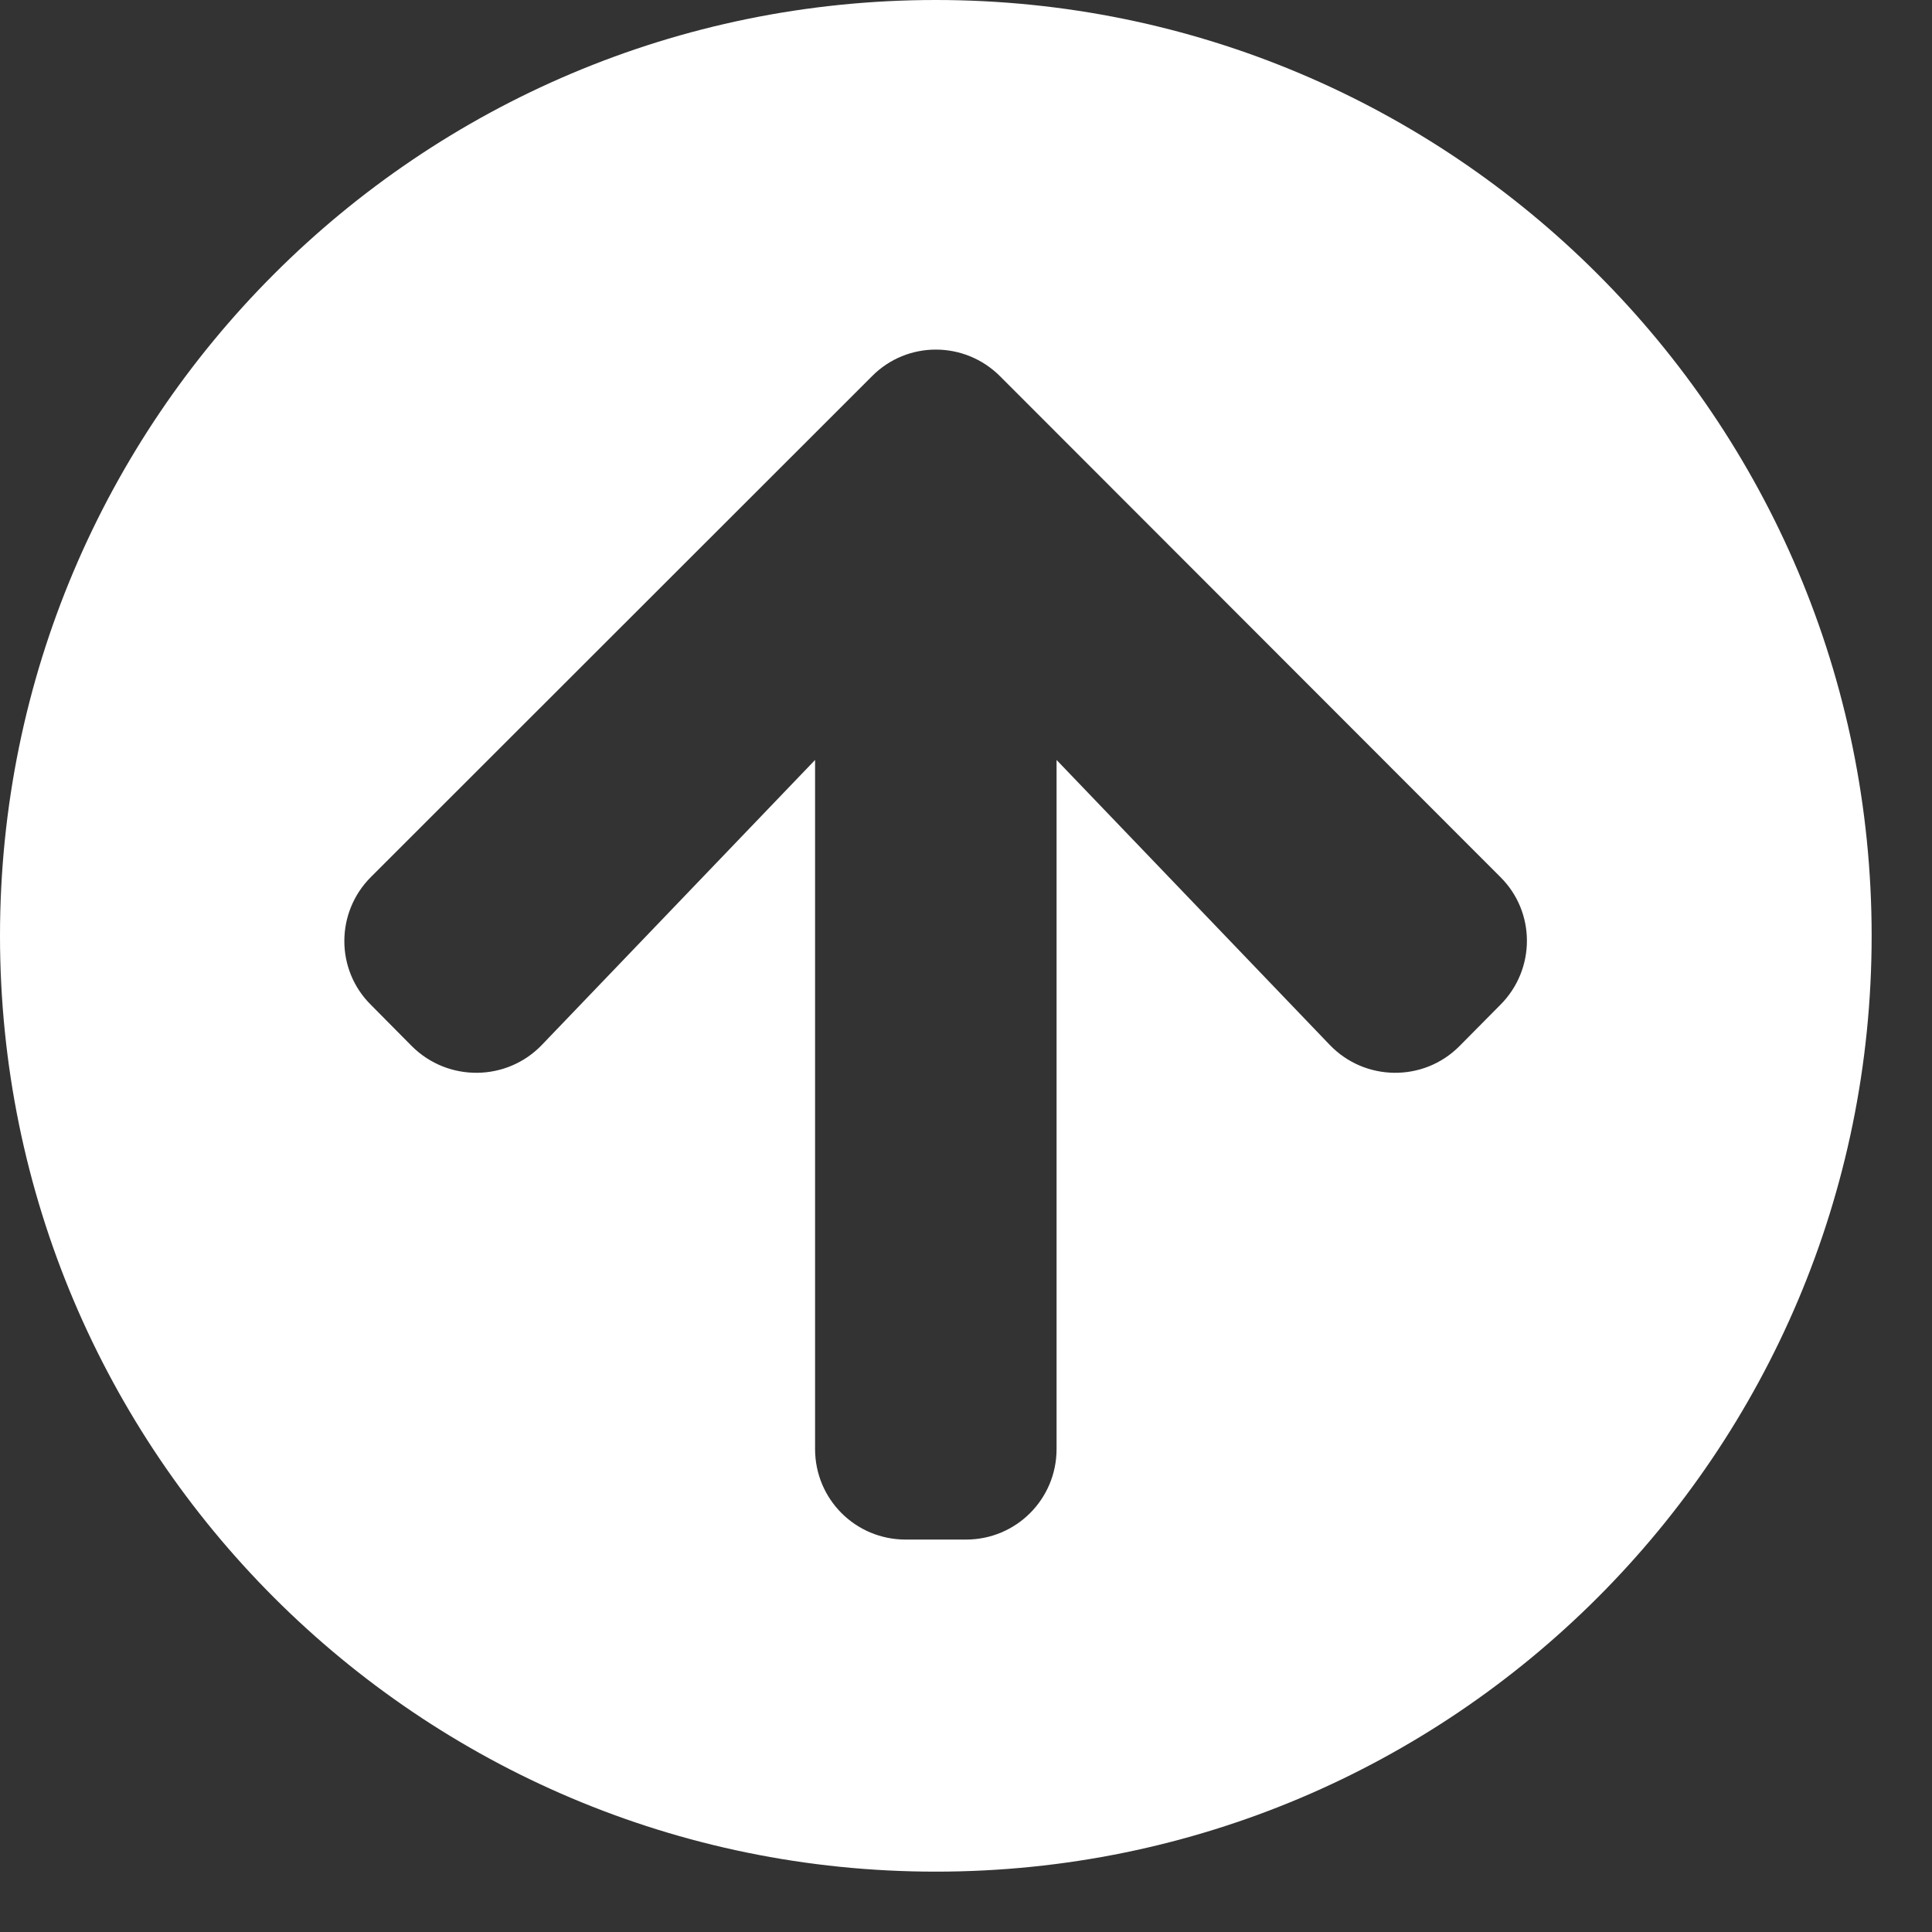 <svg width="25" height="25" viewBox="0 0 25 25" fill="none" xmlns="http://www.w3.org/2000/svg">
<rect x="0" y="0" width="25" height="25" fill="#333333" stroke="none"/>
<path d="M0 12.109C0 5.42 5.42 0 12.109 0C18.799 0 24.219 5.42 24.219 12.109C24.219 18.799 18.799 24.219 12.109 24.219C5.42 24.219 0 18.799 0 12.109ZM7.012 13.521L10.547 9.834V18.75C10.547 19.399 11.069 19.922 11.719 19.922H12.5C13.149 19.922 13.672 19.399 13.672 18.75V9.834L17.207 13.521C17.661 13.994 18.418 14.004 18.882 13.54L19.414 13.003C19.873 12.544 19.873 11.802 19.414 11.348L12.94 4.868C12.48 4.409 11.738 4.409 11.284 4.868L4.8 11.348C4.341 11.807 4.341 12.549 4.8 13.003L5.332 13.54C5.801 14.004 6.558 13.994 7.012 13.521Z" fill="white"/>
</svg>
